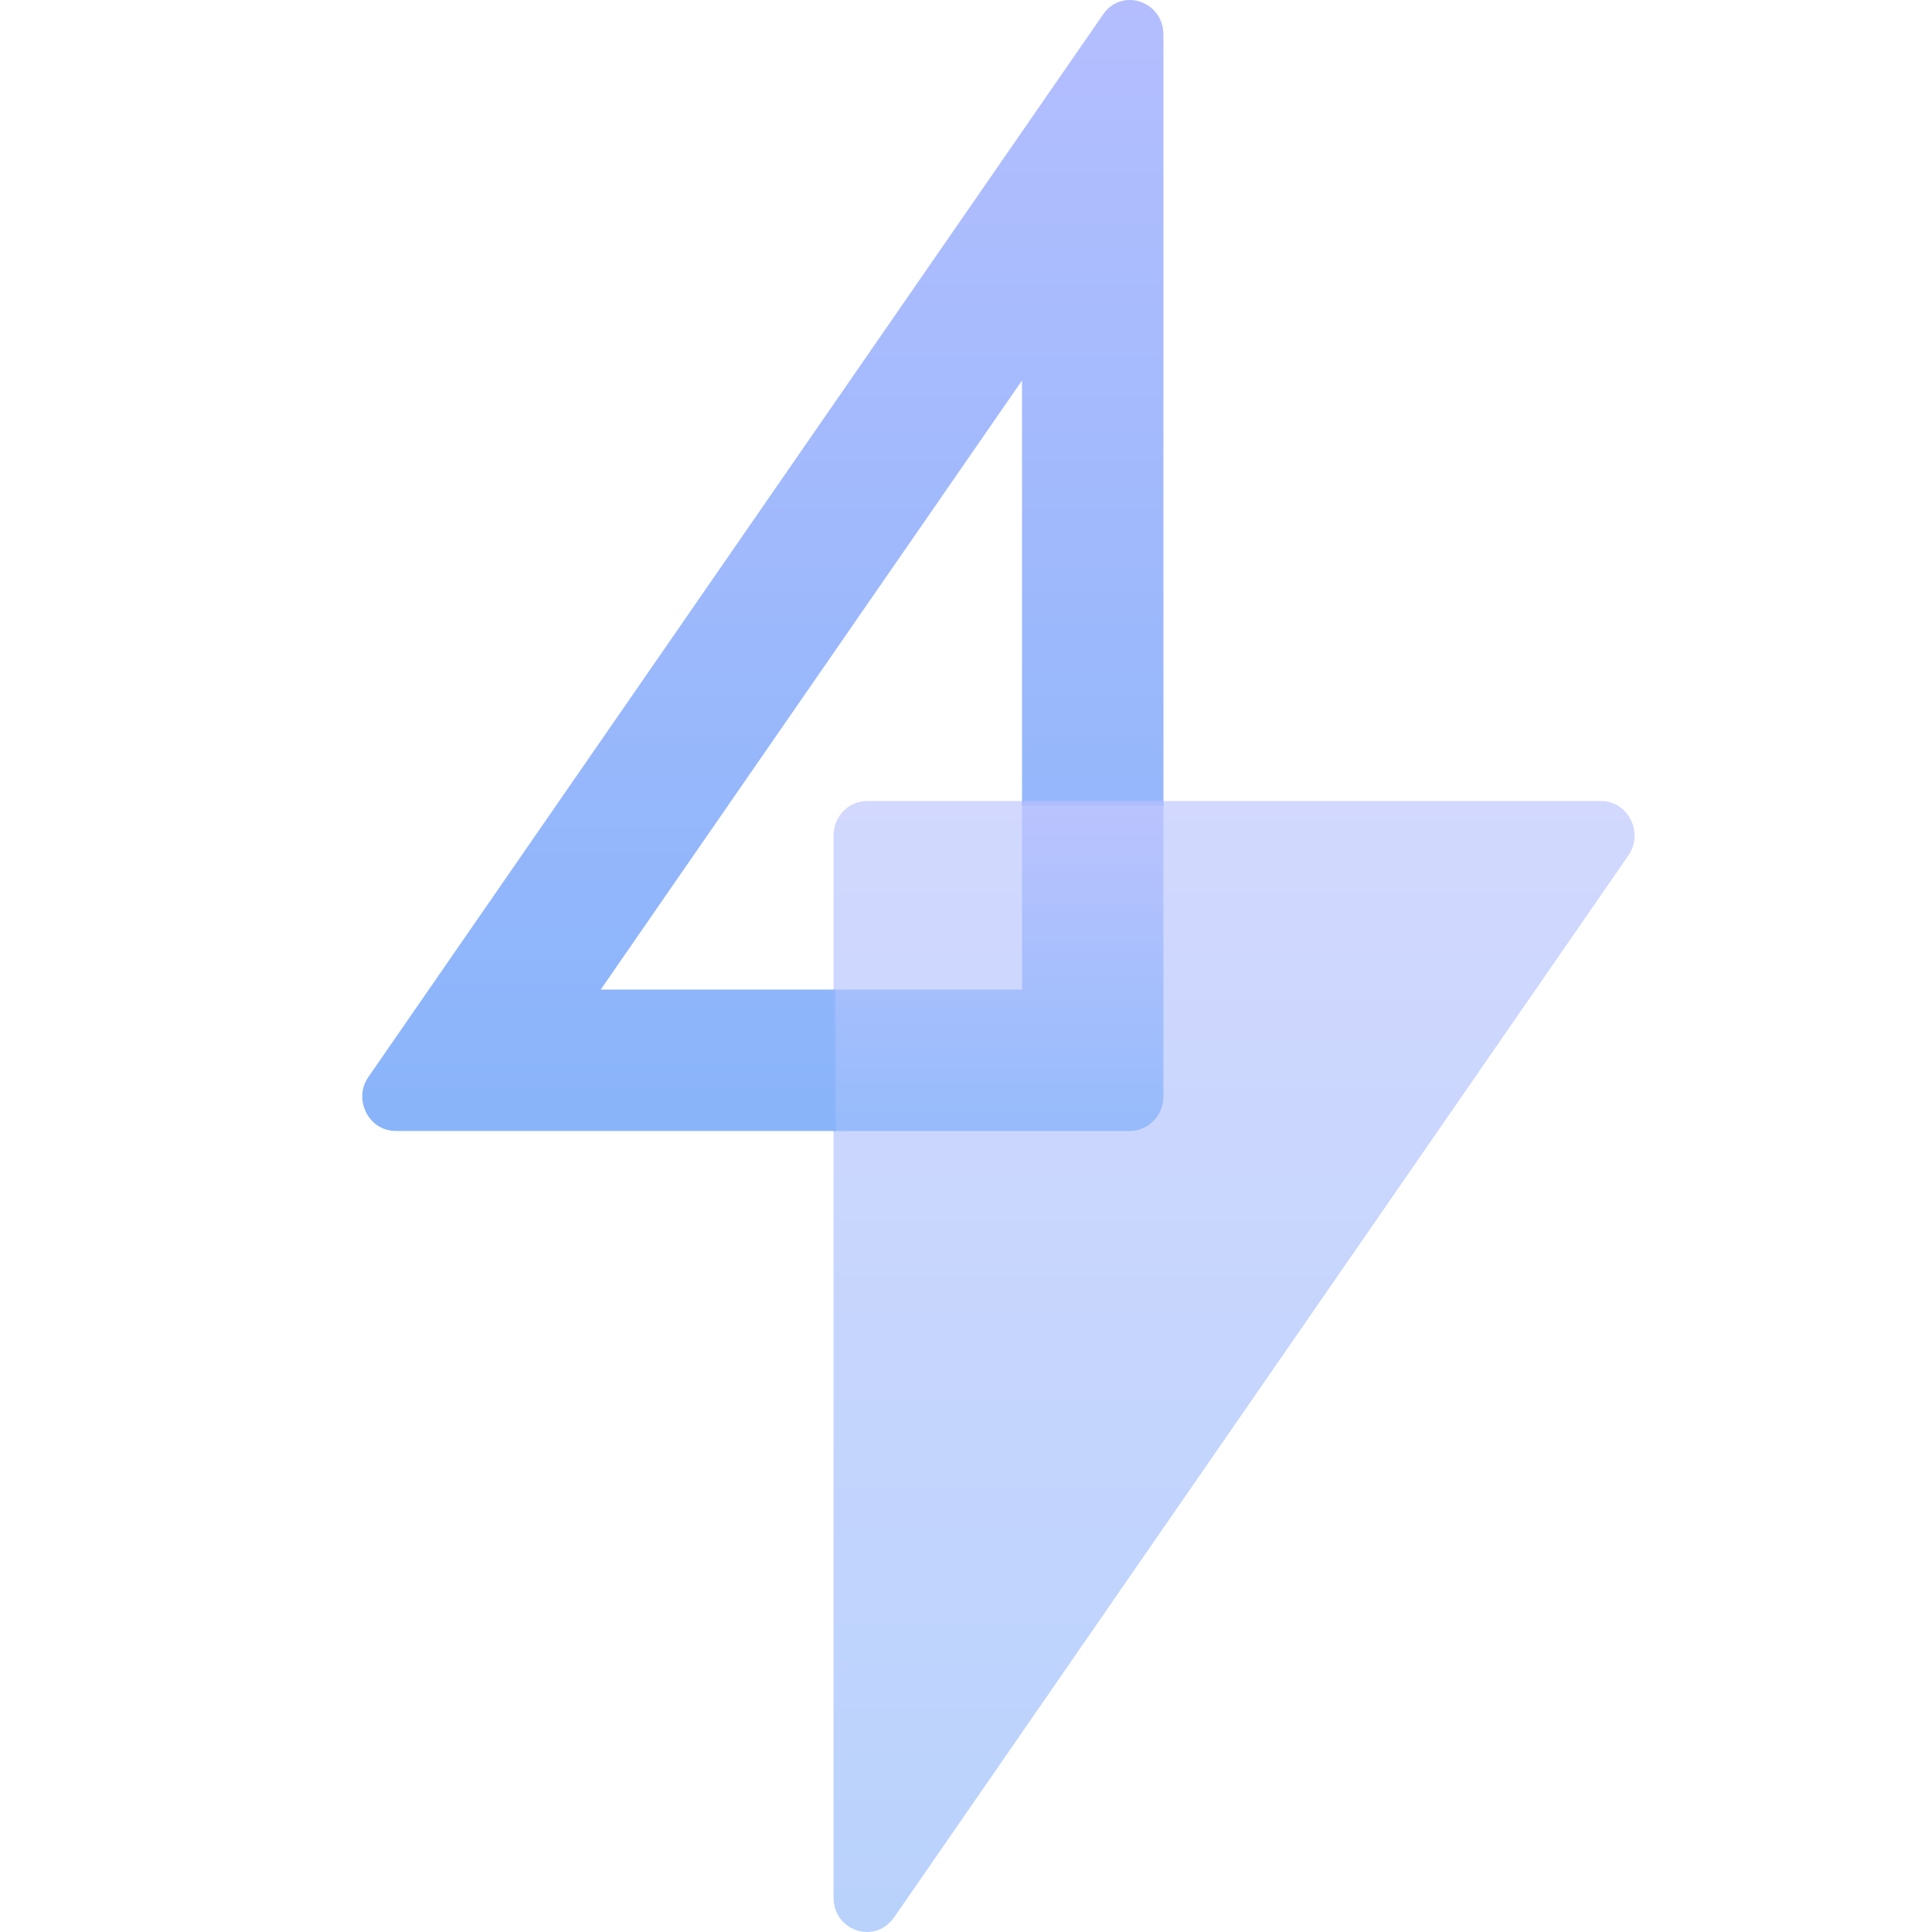 <svg xmlns="http://www.w3.org/2000/svg" fill="none" width="16" height="16" viewBox="0 0 16 16">
 <defs>
  <style id="current-color-scheme" type="text/css">
   .ColorScheme-Text { color:#e7dce4; } .ColorScheme-Highlight { color:#5294e2; }
  </style>
  <linearGradient id="arrongin" x1="0%" x2="0%" y1="0%" y2="100%">
   <stop offset="0%" style="stop-color:#dd9b44"/>
   <stop offset="100%" style="stop-color:#ad6c16"/>
  </linearGradient>
  <linearGradient id="aurora" x1="0%" x2="0%" y1="0%" y2="100%">
   <stop offset="0%" style="stop-color:#09D4DF"/>
   <stop offset="100%" style="stop-color:#9269F4"/>
  </linearGradient>
  <linearGradient id="fitdance" x1="0%" x2="0%" y1="0%" y2="100%">
   <stop offset="0%" style="stop-color:#1AD6AB"/>
   <stop offset="100%" style="stop-color:#329DB6"/>
  </linearGradient>
  <linearGradient id="oomox" x1="0%" x2="0%" y1="0%" y2="100%">
   <stop offset="0%" style="stop-color:#b4befe"/>
   <stop offset="100%" style="stop-color:#89b4fa"/>
  </linearGradient>
  <linearGradient id="rainblue" x1="0%" x2="0%" y1="0%" y2="100%">
   <stop offset="0%" style="stop-color:#00F260"/>
   <stop offset="100%" style="stop-color:#0575E6"/>
  </linearGradient>
  <linearGradient id="sunrise" x1="0%" x2="0%" y1="0%" y2="100%">
   <stop offset="0%" style="stop-color:#FF8501"/>
   <stop offset="100%" style="stop-color:#FFCB01"/>
  </linearGradient>
  <linearGradient id="telinkrin" x1="0%" x2="0%" y1="0%" y2="100%">
   <stop offset="0%" style="stop-color:#b2ced6"/>
   <stop offset="100%" style="stop-color:#6da5b7"/>
  </linearGradient>
  <linearGradient id="60spsycho" x1="0%" x2="0%" y1="0%" y2="100%">
   <stop offset="0%" style="stop-color:#df5940"/>
   <stop offset="25%" style="stop-color:#d8d15f"/>
   <stop offset="50%" style="stop-color:#e9882a"/>
   <stop offset="100%" style="stop-color:#279362"/>
  </linearGradient>
  <linearGradient id="90ssummer" x1="0%" x2="0%" y1="0%" y2="100%">
   <stop offset="0%" style="stop-color:#f618c7"/>
   <stop offset="20%" style="stop-color:#94ffab"/>
   <stop offset="50%" style="stop-color:#fbfd54"/>
   <stop offset="100%" style="stop-color:#0f83ae"/>
  </linearGradient>
 </defs>
 <path fill="url(#oomox)" class="ColorScheme-Text" fill-rule="evenodd" opacity=".6" d="M13.26 6.634C13.483 6.634 13.616 6.896 13.486 7.084L7.404 15.88C7.245 16.105 6.903 15.993 6.903 15.714V6.918C6.903 6.763 7.027 6.634 7.179 6.634H13.26Z" clip-rule="evenodd"/>
 <path fill="url(#oomox)" class="ColorScheme-Text" d="M9.23 0.032C9.269 0.011 9.312 0 9.356 0C9.496 0 9.635 0.11 9.635 0.287V6.673H8.464V3.151L4.975 8.195H6.922V9.366H3.276C3.053 9.366 2.92 9.103 3.053 8.916L9.135 0.12C9.159 0.084 9.192 0.053 9.23 0.032Z"/>
 <path fill="url(#oomox)" class="ColorScheme-Text" fill-rule="evenodd" opacity=".8" d="M8.464 6.634V8.195H6.903V9.366H9.358C9.509 9.366 9.635 9.237 9.635 9.082V6.634H8.464Z" clip-rule="evenodd"/>
</svg>
